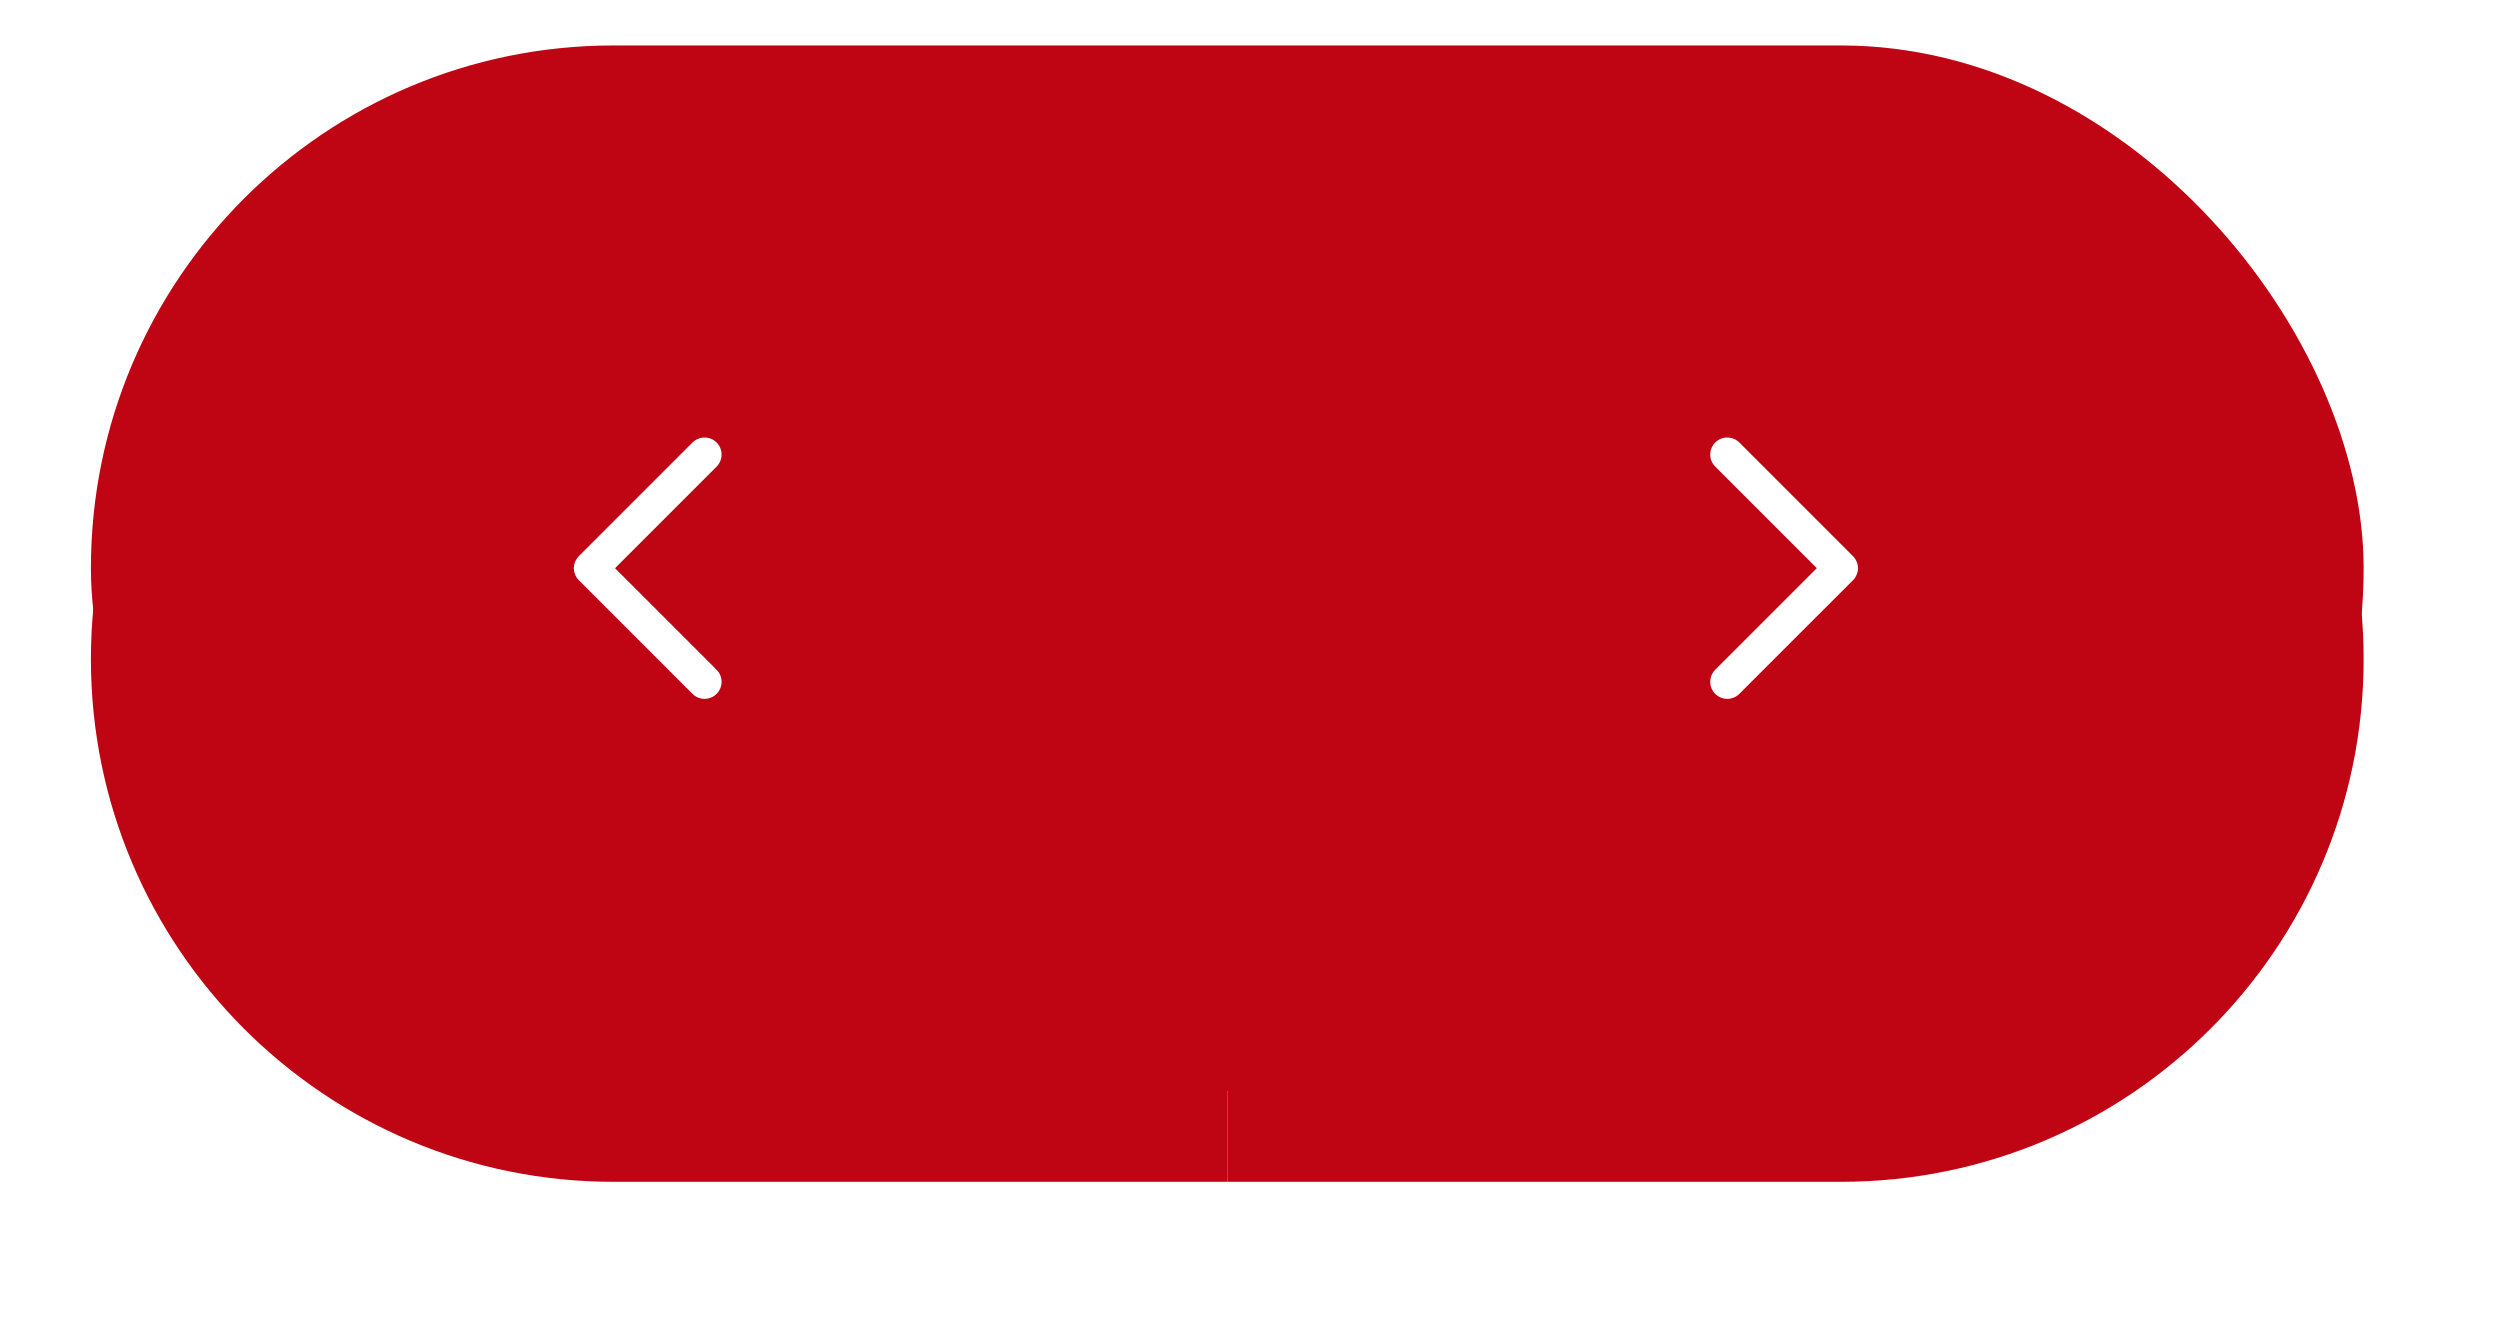 <svg width="110" height="58" viewBox="0 0 110 58" fill="none" xmlns="http://www.w3.org/2000/svg">
<rect x="4" y="2" width="100" height="46" rx="23" fill="#BF0413"/>
<g filter="url(#filter0_d_300_649)">
<path d="M54 2H81C93.703 2 104 12.297 104 25V25C104 37.703 93.703 48 81 48H54V2Z" fill="#BF0413"/>
</g>
<g filter="url(#filter1_d_300_649)">
<path d="M4 25C4 12.297 14.297 2 27 2H54V48H27C14.297 48 4 37.703 4 25V25Z" fill="#BF0413"/>
</g>
<path d="M31 20L26 25L31 30" stroke="white" stroke-width="1.5" stroke-linecap="round" stroke-linejoin="round"/>
<path d="M76 30L81 25L76 20" stroke="white" stroke-width="1.5" stroke-linecap="round" stroke-linejoin="round"/>
<defs>
<filter id="filter0_d_300_649" x="48" y="0" width="62" height="58" filterUnits="userSpaceOnUse" color-interpolation-filters="sRGB">
<feFlood flood-opacity="0" result="BackgroundImageFix"/>
<feColorMatrix in="SourceAlpha" type="matrix" values="0 0 0 0 0 0 0 0 0 0 0 0 0 0 0 0 0 0 127 0" result="hardAlpha"/>
<feOffset dy="4"/>
<feGaussianBlur stdDeviation="3"/>
<feComposite in2="hardAlpha" operator="out"/>
<feColorMatrix type="matrix" values="0 0 0 0 0 0 0 0 0 0 0 0 0 0 0 0 0 0 0.25 0"/>
<feBlend mode="normal" in2="BackgroundImageFix" result="effect1_dropShadow_300_649"/>
<feBlend mode="normal" in="SourceGraphic" in2="effect1_dropShadow_300_649" result="shape"/>
</filter>
<filter id="filter1_d_300_649" x="0" y="2" width="58" height="54" filterUnits="userSpaceOnUse" color-interpolation-filters="sRGB">
<feFlood flood-opacity="0" result="BackgroundImageFix"/>
<feColorMatrix in="SourceAlpha" type="matrix" values="0 0 0 0 0 0 0 0 0 0 0 0 0 0 0 0 0 0 127 0" result="hardAlpha"/>
<feOffset dy="4"/>
<feGaussianBlur stdDeviation="2"/>
<feComposite in2="hardAlpha" operator="out"/>
<feColorMatrix type="matrix" values="0 0 0 0 0 0 0 0 0 0 0 0 0 0 0 0 0 0 0.25 0"/>
<feBlend mode="normal" in2="BackgroundImageFix" result="effect1_dropShadow_300_649"/>
<feBlend mode="normal" in="SourceGraphic" in2="effect1_dropShadow_300_649" result="shape"/>
</filter>
</defs>
</svg>
